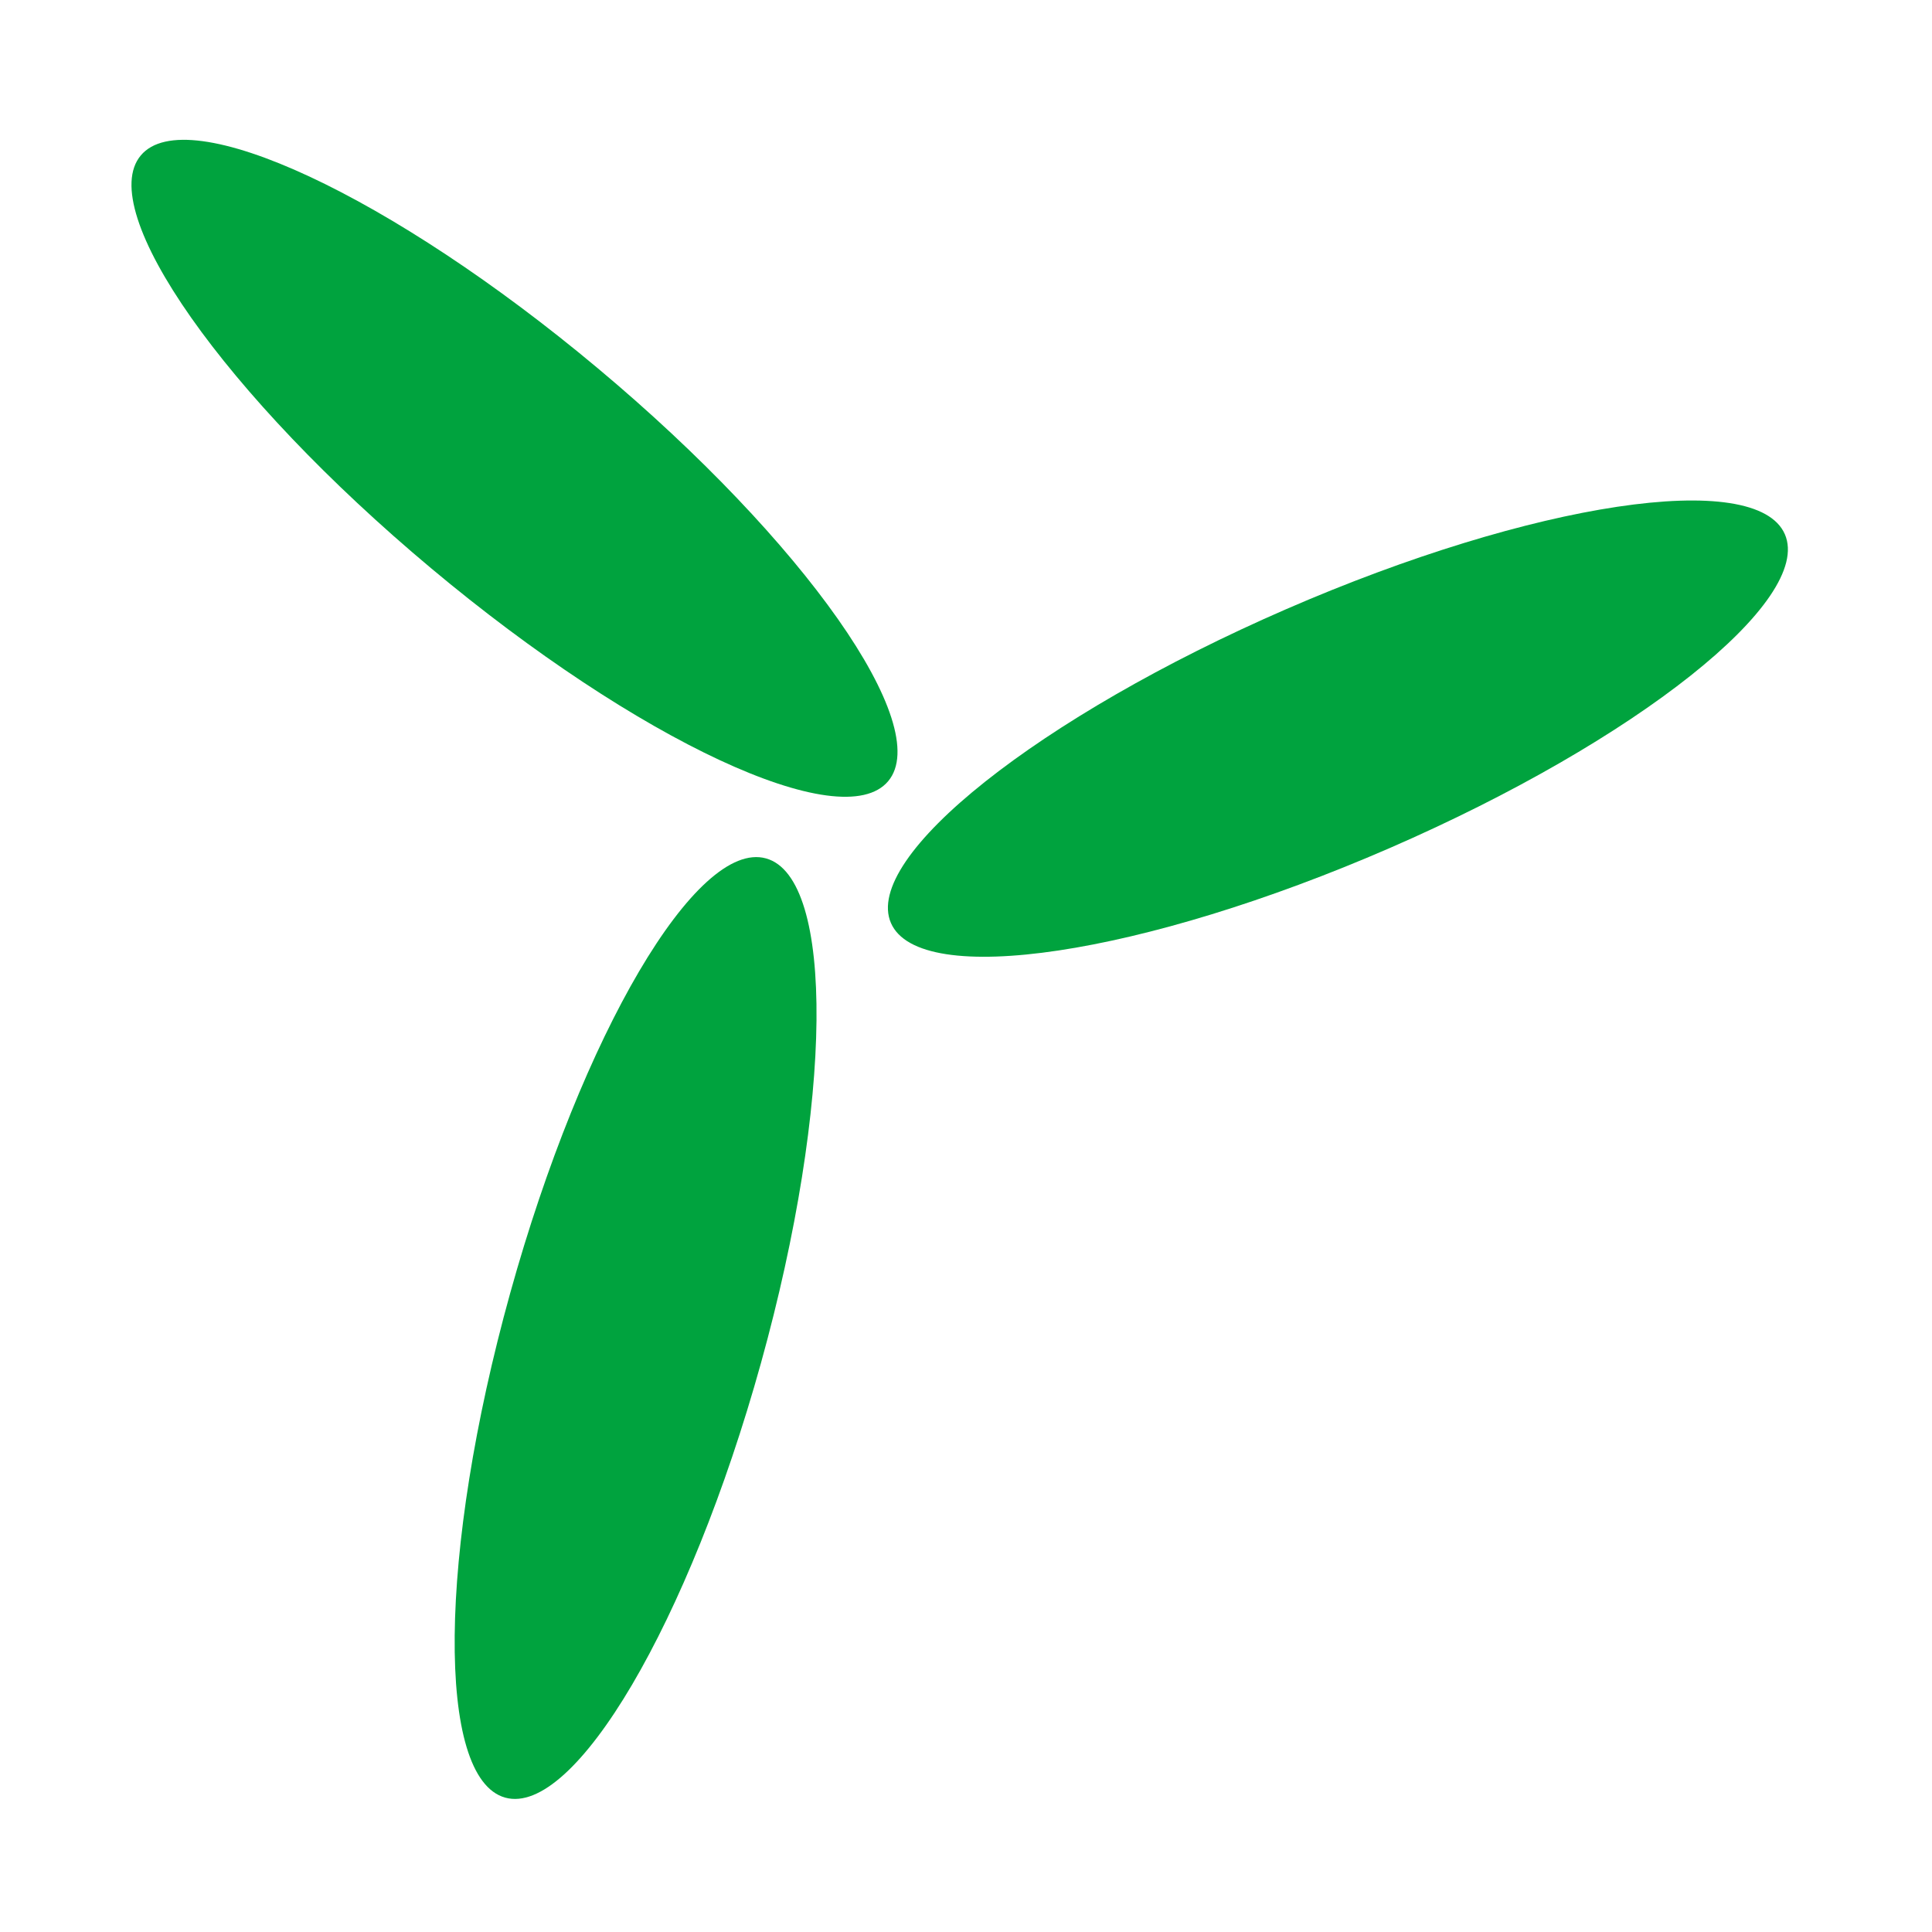 <?xml version="1.0" standalone="no"?><!DOCTYPE svg PUBLIC "-//W3C//DTD SVG 1.1//EN" "http://www.w3.org/Graphics/SVG/1.1/DTD/svg11.dtd"><svg t="1483415095555" class="icon" style="" viewBox="0 0 1024 1024" version="1.1" xmlns="http://www.w3.org/2000/svg" p-id="1294" xmlns:xlink="http://www.w3.org/1999/xlink" width="200" height="200"><defs><style type="text/css"></style></defs><path d="M403.356 722.335c-38.169 137.467-98.882 240.646-135.594 230.444-36.721-10.191-35.537-129.896 2.642-267.371 38.169-137.457 98.882-240.63 135.594-230.435C442.72 465.169 441.535 584.872 403.356 722.335z" p-id="1295" fill="#00a33e"></path><path d="M228.409 301.112C119.015 209.534 50.151 111.602 74.622 82.387c24.453-29.225 132.962 21.336 242.365 112.923 109.393 91.569 178.248 189.502 153.776 218.72C446.31 443.25 337.801 392.695 228.409 301.112z" p-id="1296" fill="#00a33e"></path><path d="M736.641 449.46c-130.846 56.901-249.227 74.688-264.419 39.763-15.193-34.959 78.547-109.408 209.376-166.305 130.828-56.892 249.218-74.688 264.411-39.753C961.2 318.123 867.46 392.568 736.641 449.46z" p-id="1297" fill="#00a33e"></path></svg>